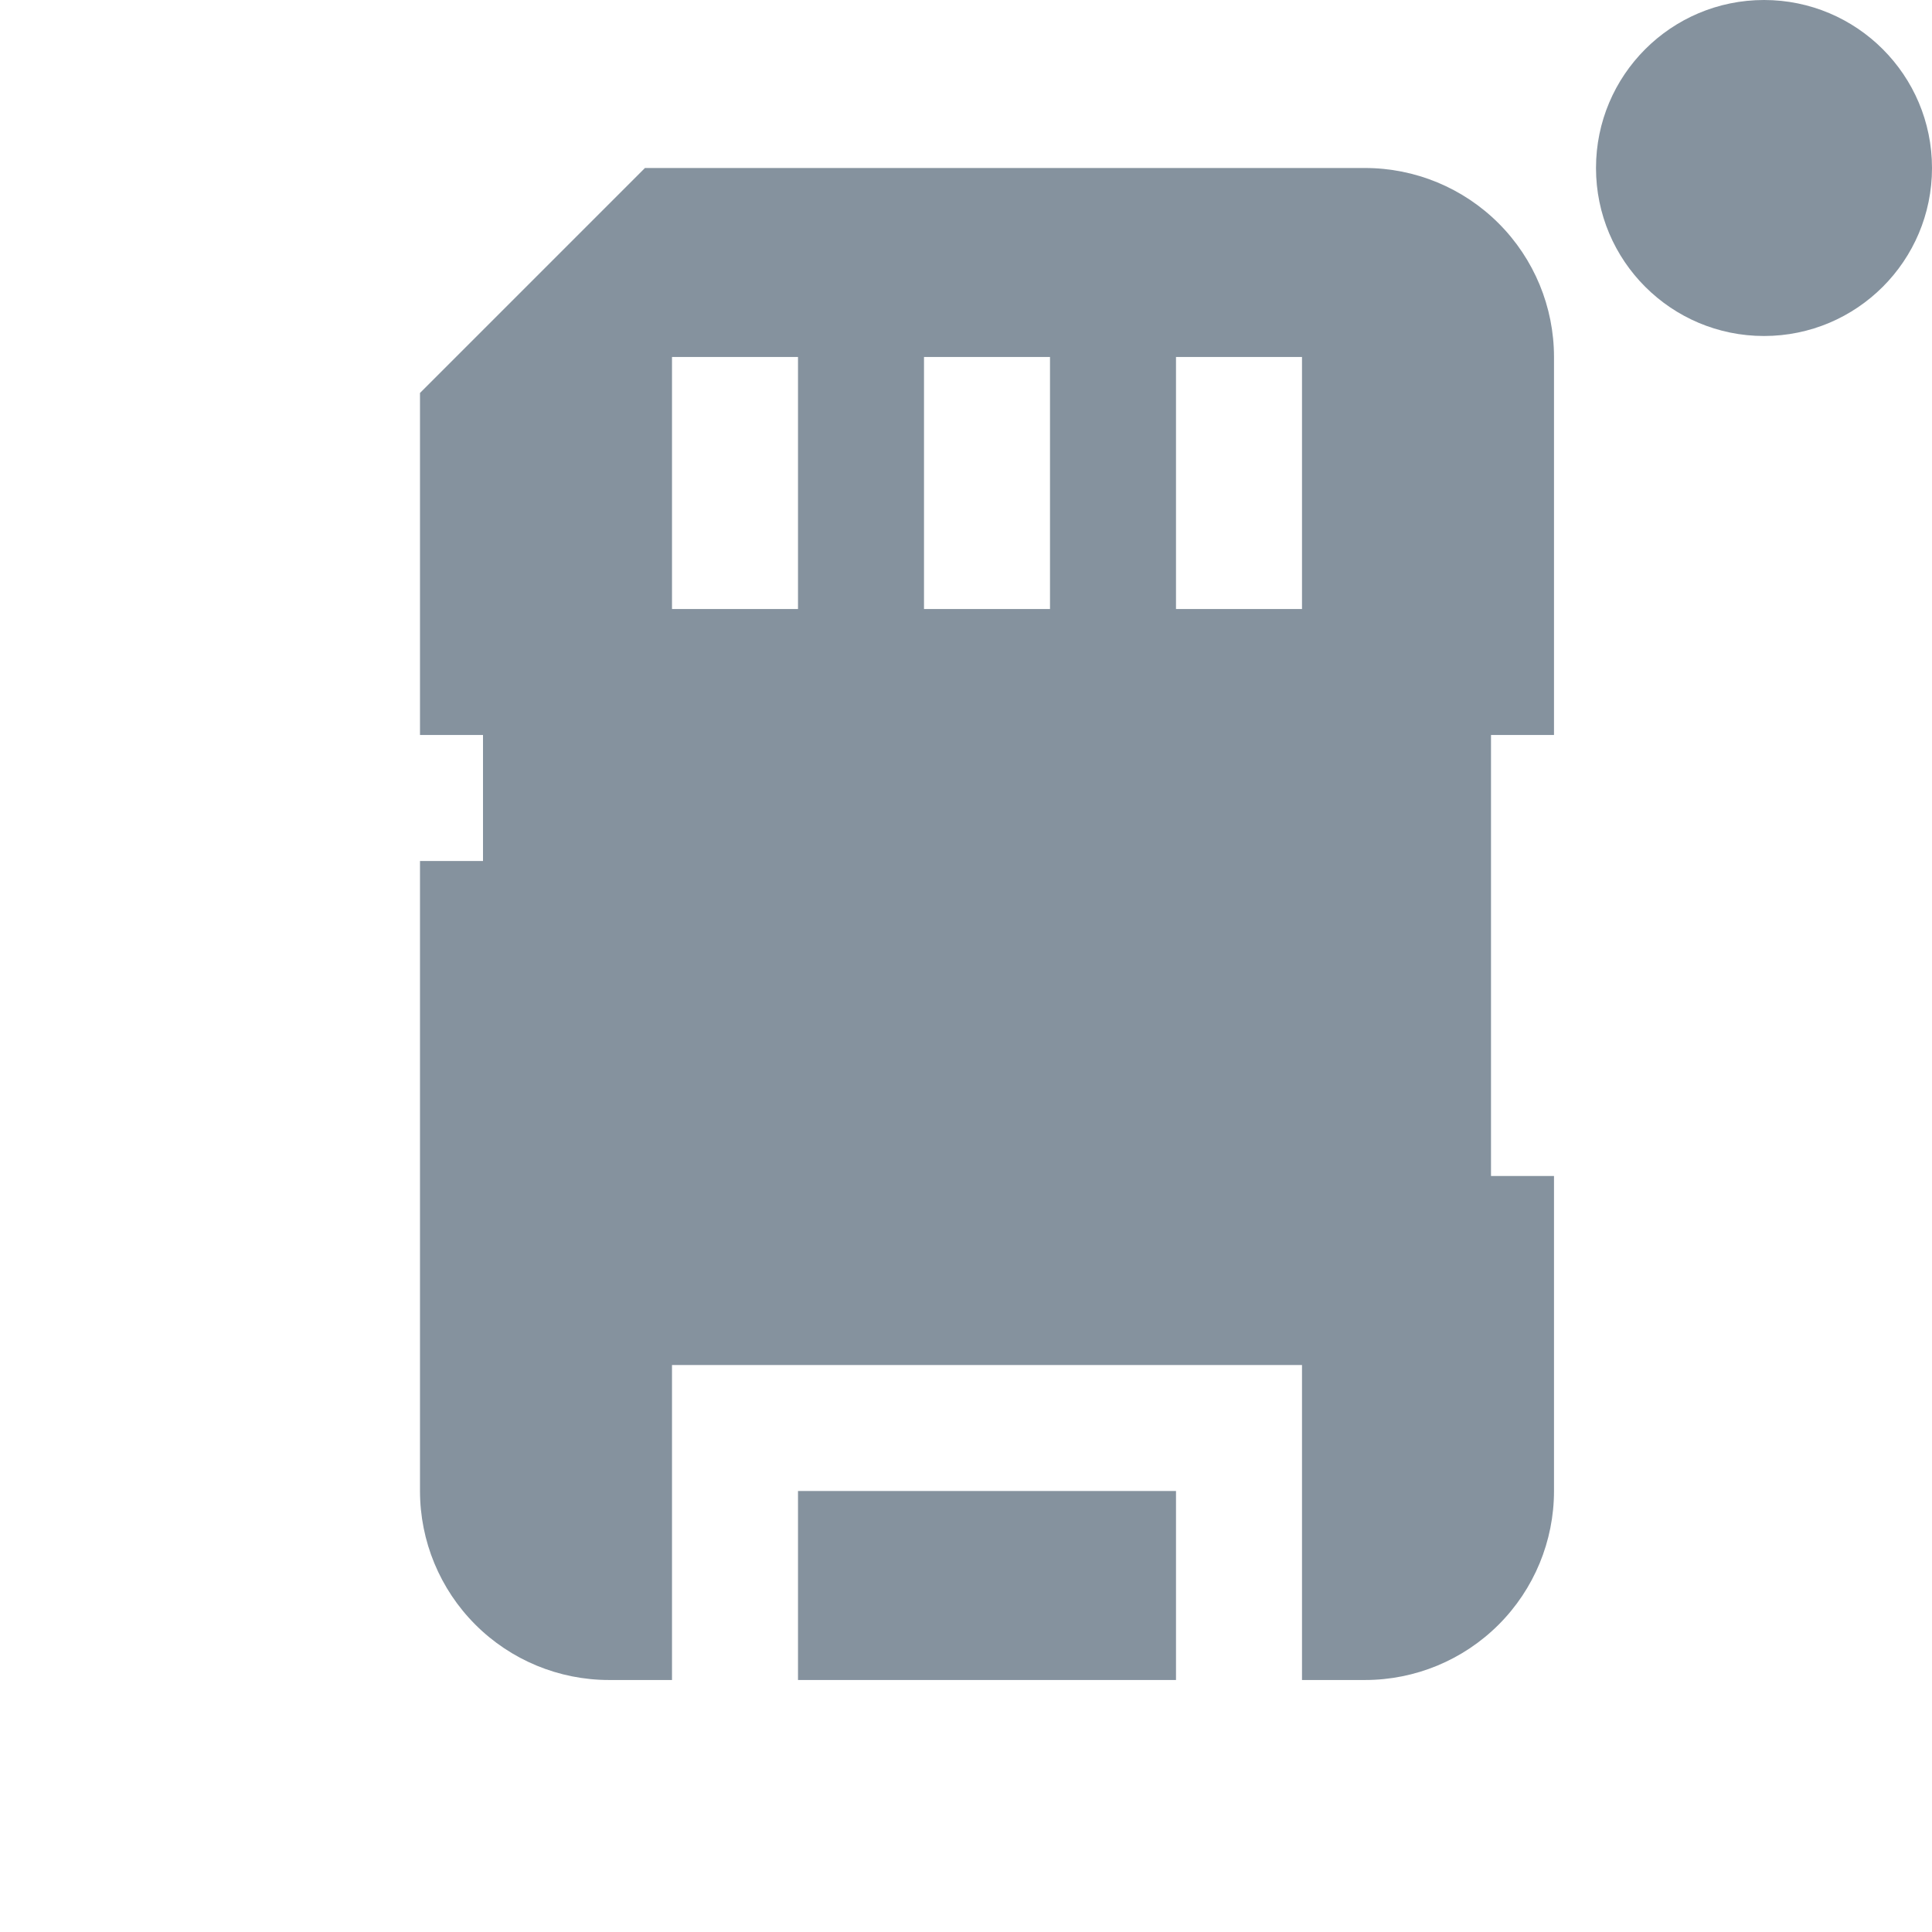 <svg width="23" height="23" viewBox="0 0 23 23" fill="none" xmlns="http://www.w3.org/2000/svg">
<path d="M14 17.75H9.5V20H14V17.75Z" fill="#85929E"/>
<path d="M18.5 8.75V4.25C18.5 3.653 18.263 3.081 17.841 2.659C17.419 2.237 16.847 2 16.25 2H7.678L5 4.678V8.75H5.75V10.25H5V17.75C5 18.347 5.237 18.919 5.659 19.341C6.081 19.763 6.653 20 7.25 20H8V16.25H15.5V20H16.25C16.847 20 17.419 19.763 17.841 19.341C18.263 18.919 18.5 18.347 18.5 17.75V14H17.75V8.75H18.5ZM9.5 7.25H8V4.25H9.5V7.25ZM12.5 7.25H11V4.25H12.5V7.25ZM15.5 7.25H14V4.25H15.5V7.25Z" fill="#85929E"/>
<circle cx="21" cy="2" r="2" fill="#85929E"/>
</svg>
